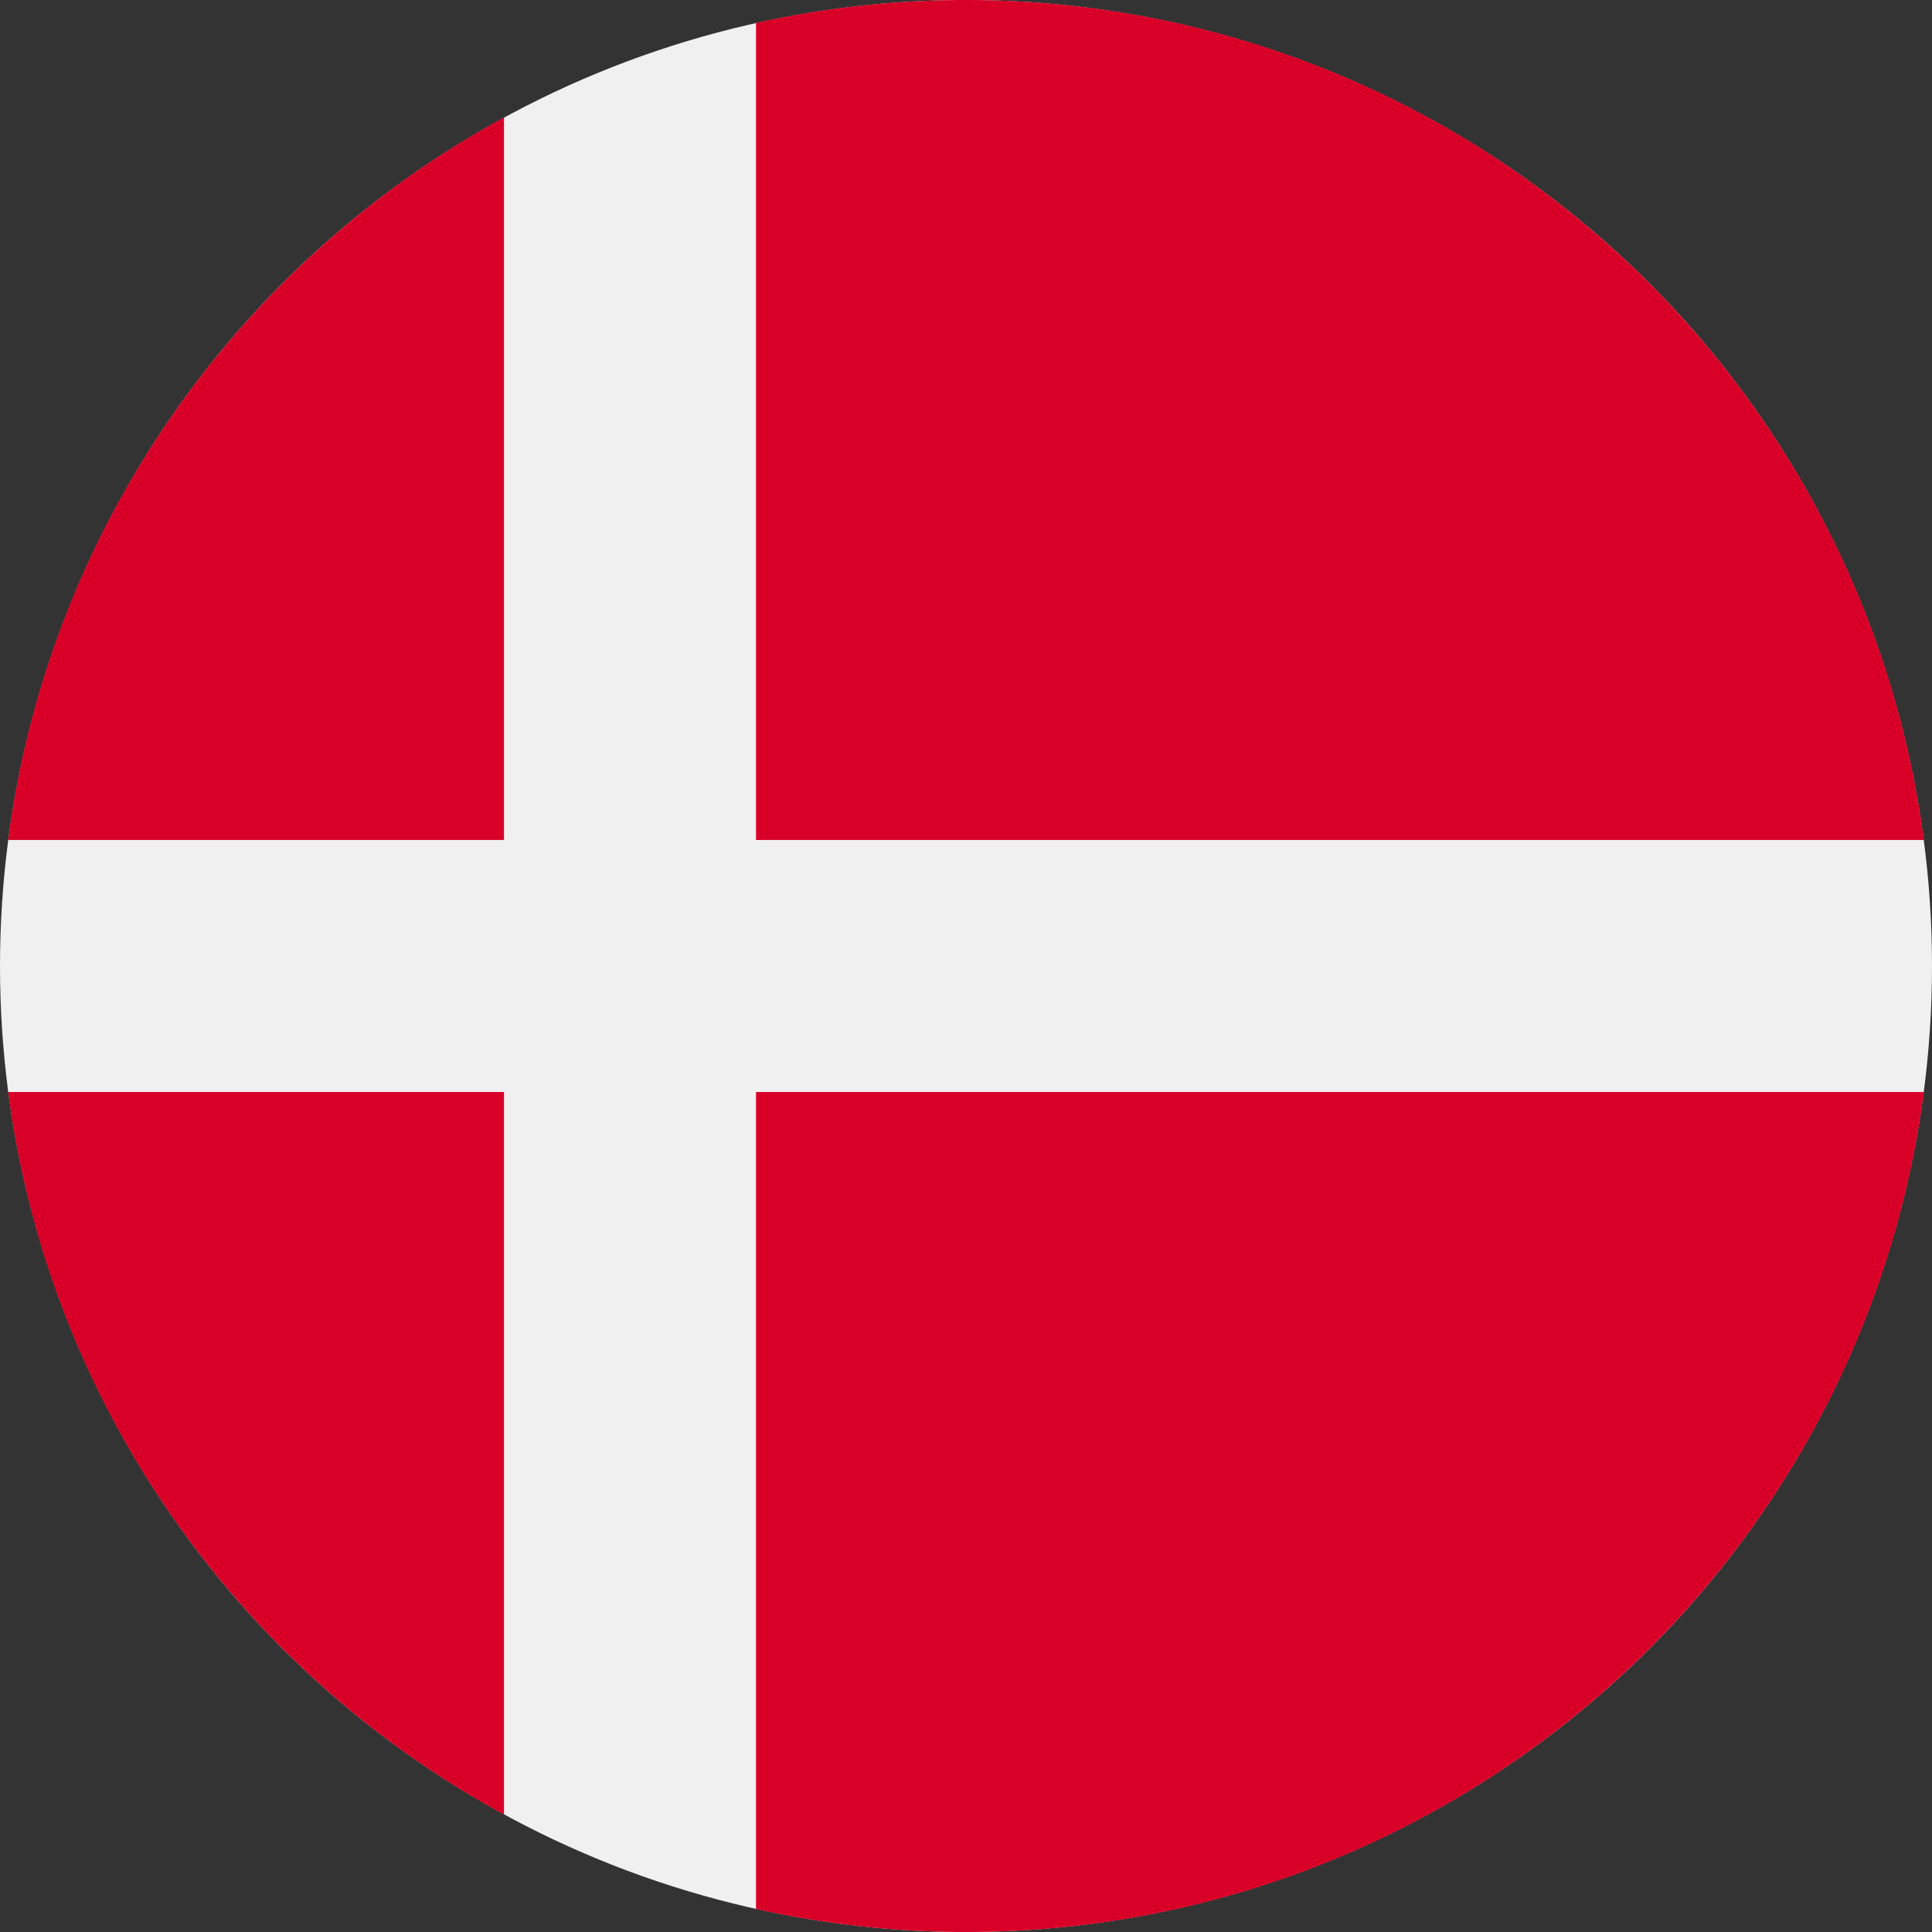 <svg xmlns="http://www.w3.org/2000/svg" width="128" height="128"><rect width="100%" height="100%" fill="#333333" stroke="none"/><circle cx="64" cy="64" r="64" fill="#f0f0f0" stroke-width=".25"/><path d="M50.087 55.652h77.371C123.368 24.25 96.517 0 64 0c-4.779 0-9.433.528-13.913 1.521v54.131zm-16.696 0V7.782C15.818 17.37 3.238 34.958.541 55.652h32.85zm0 16.696H.541c2.697 20.694 15.277 38.282 32.85 47.87zm16.696 0v54.13A64.225 64.225 0 0 0 64 128c32.517 0 59.368-24.25 63.458-55.652H50.087z" fill="#d80027"/></svg>